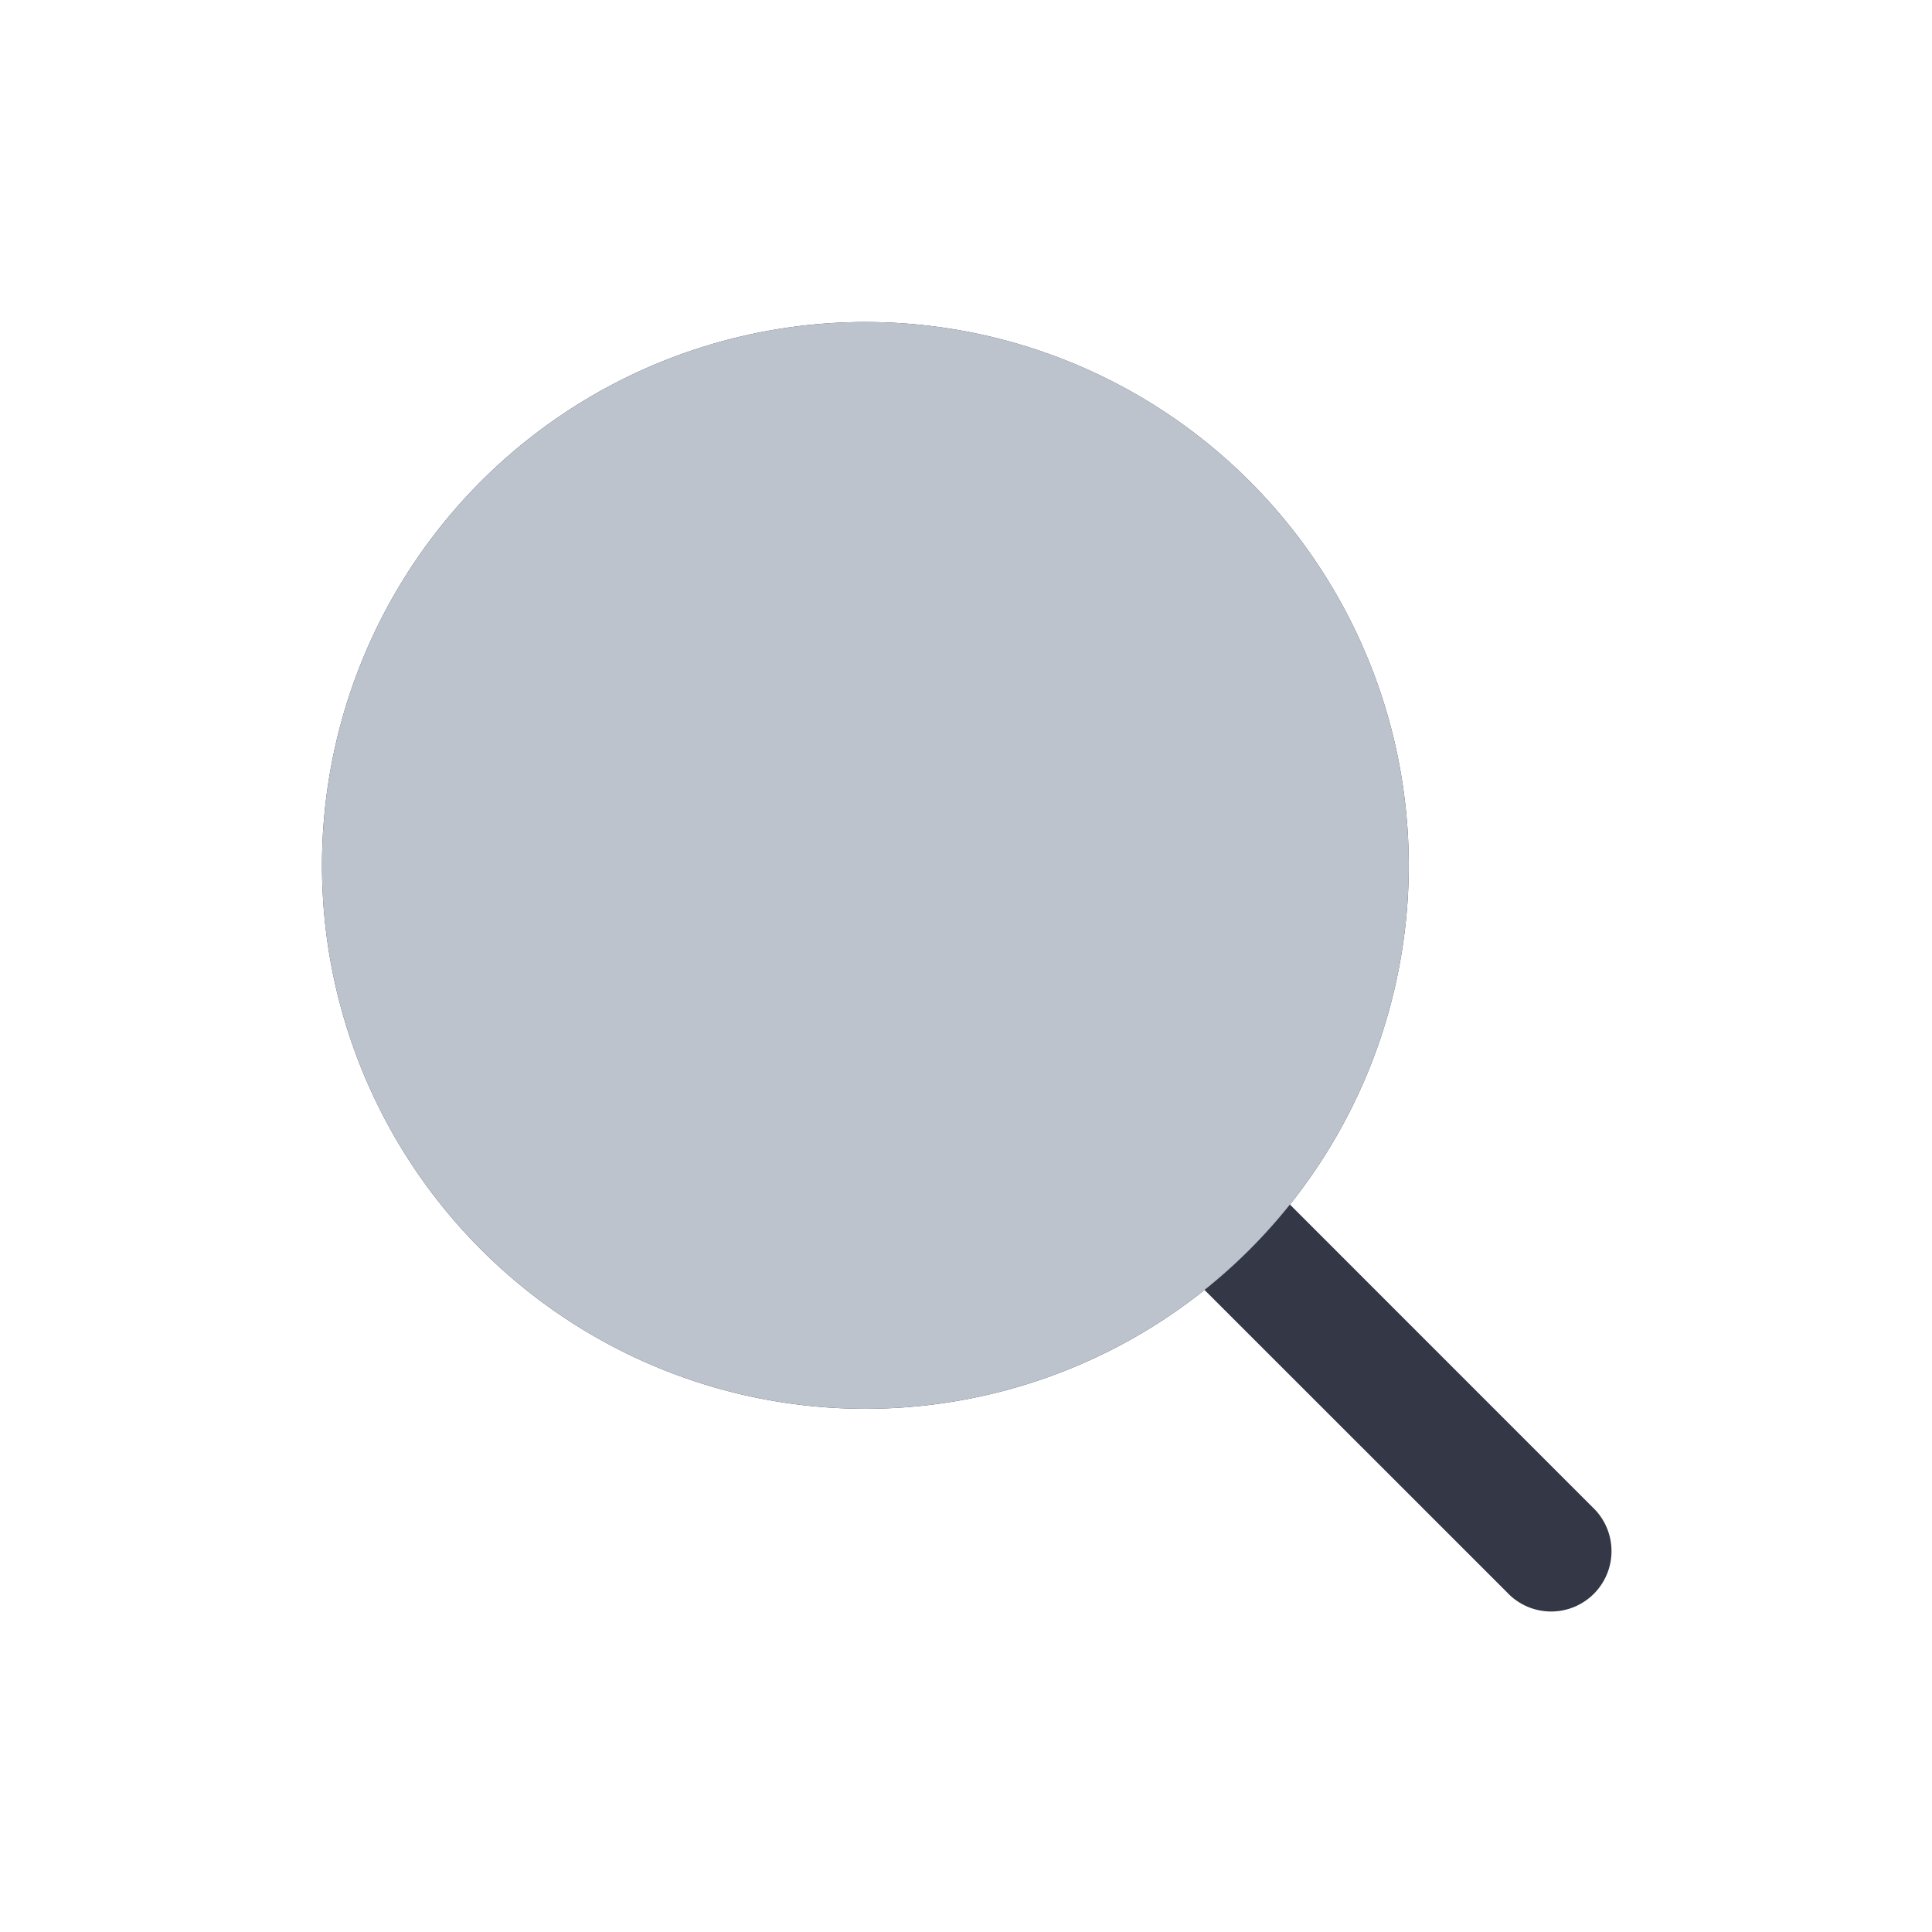 <svg xmlns="http://www.w3.org/2000/svg" width="24" height="24" fill="none" viewBox="0 0 24 24"><path fill="#343846" fill-rule="evenodd" d="M10.75 5.5a5.25 5.25 0 1 0 0 10.5 5.25 5.25 0 0 0 0-10.5M4 10.75a6.75 6.75 0 1 1 12.024 4.213l3.756 3.757a.75.75 0 1 1-1.06 1.06l-3.757-3.756A6.75 6.75 0 0 1 4 10.75" clip-rule="evenodd"/><path fill="#BCC3CD" d="M10.75 4a6.75 6.75 0 1 0 0 13.5 6.75 6.75 0 0 0 0-13.5"/></svg>